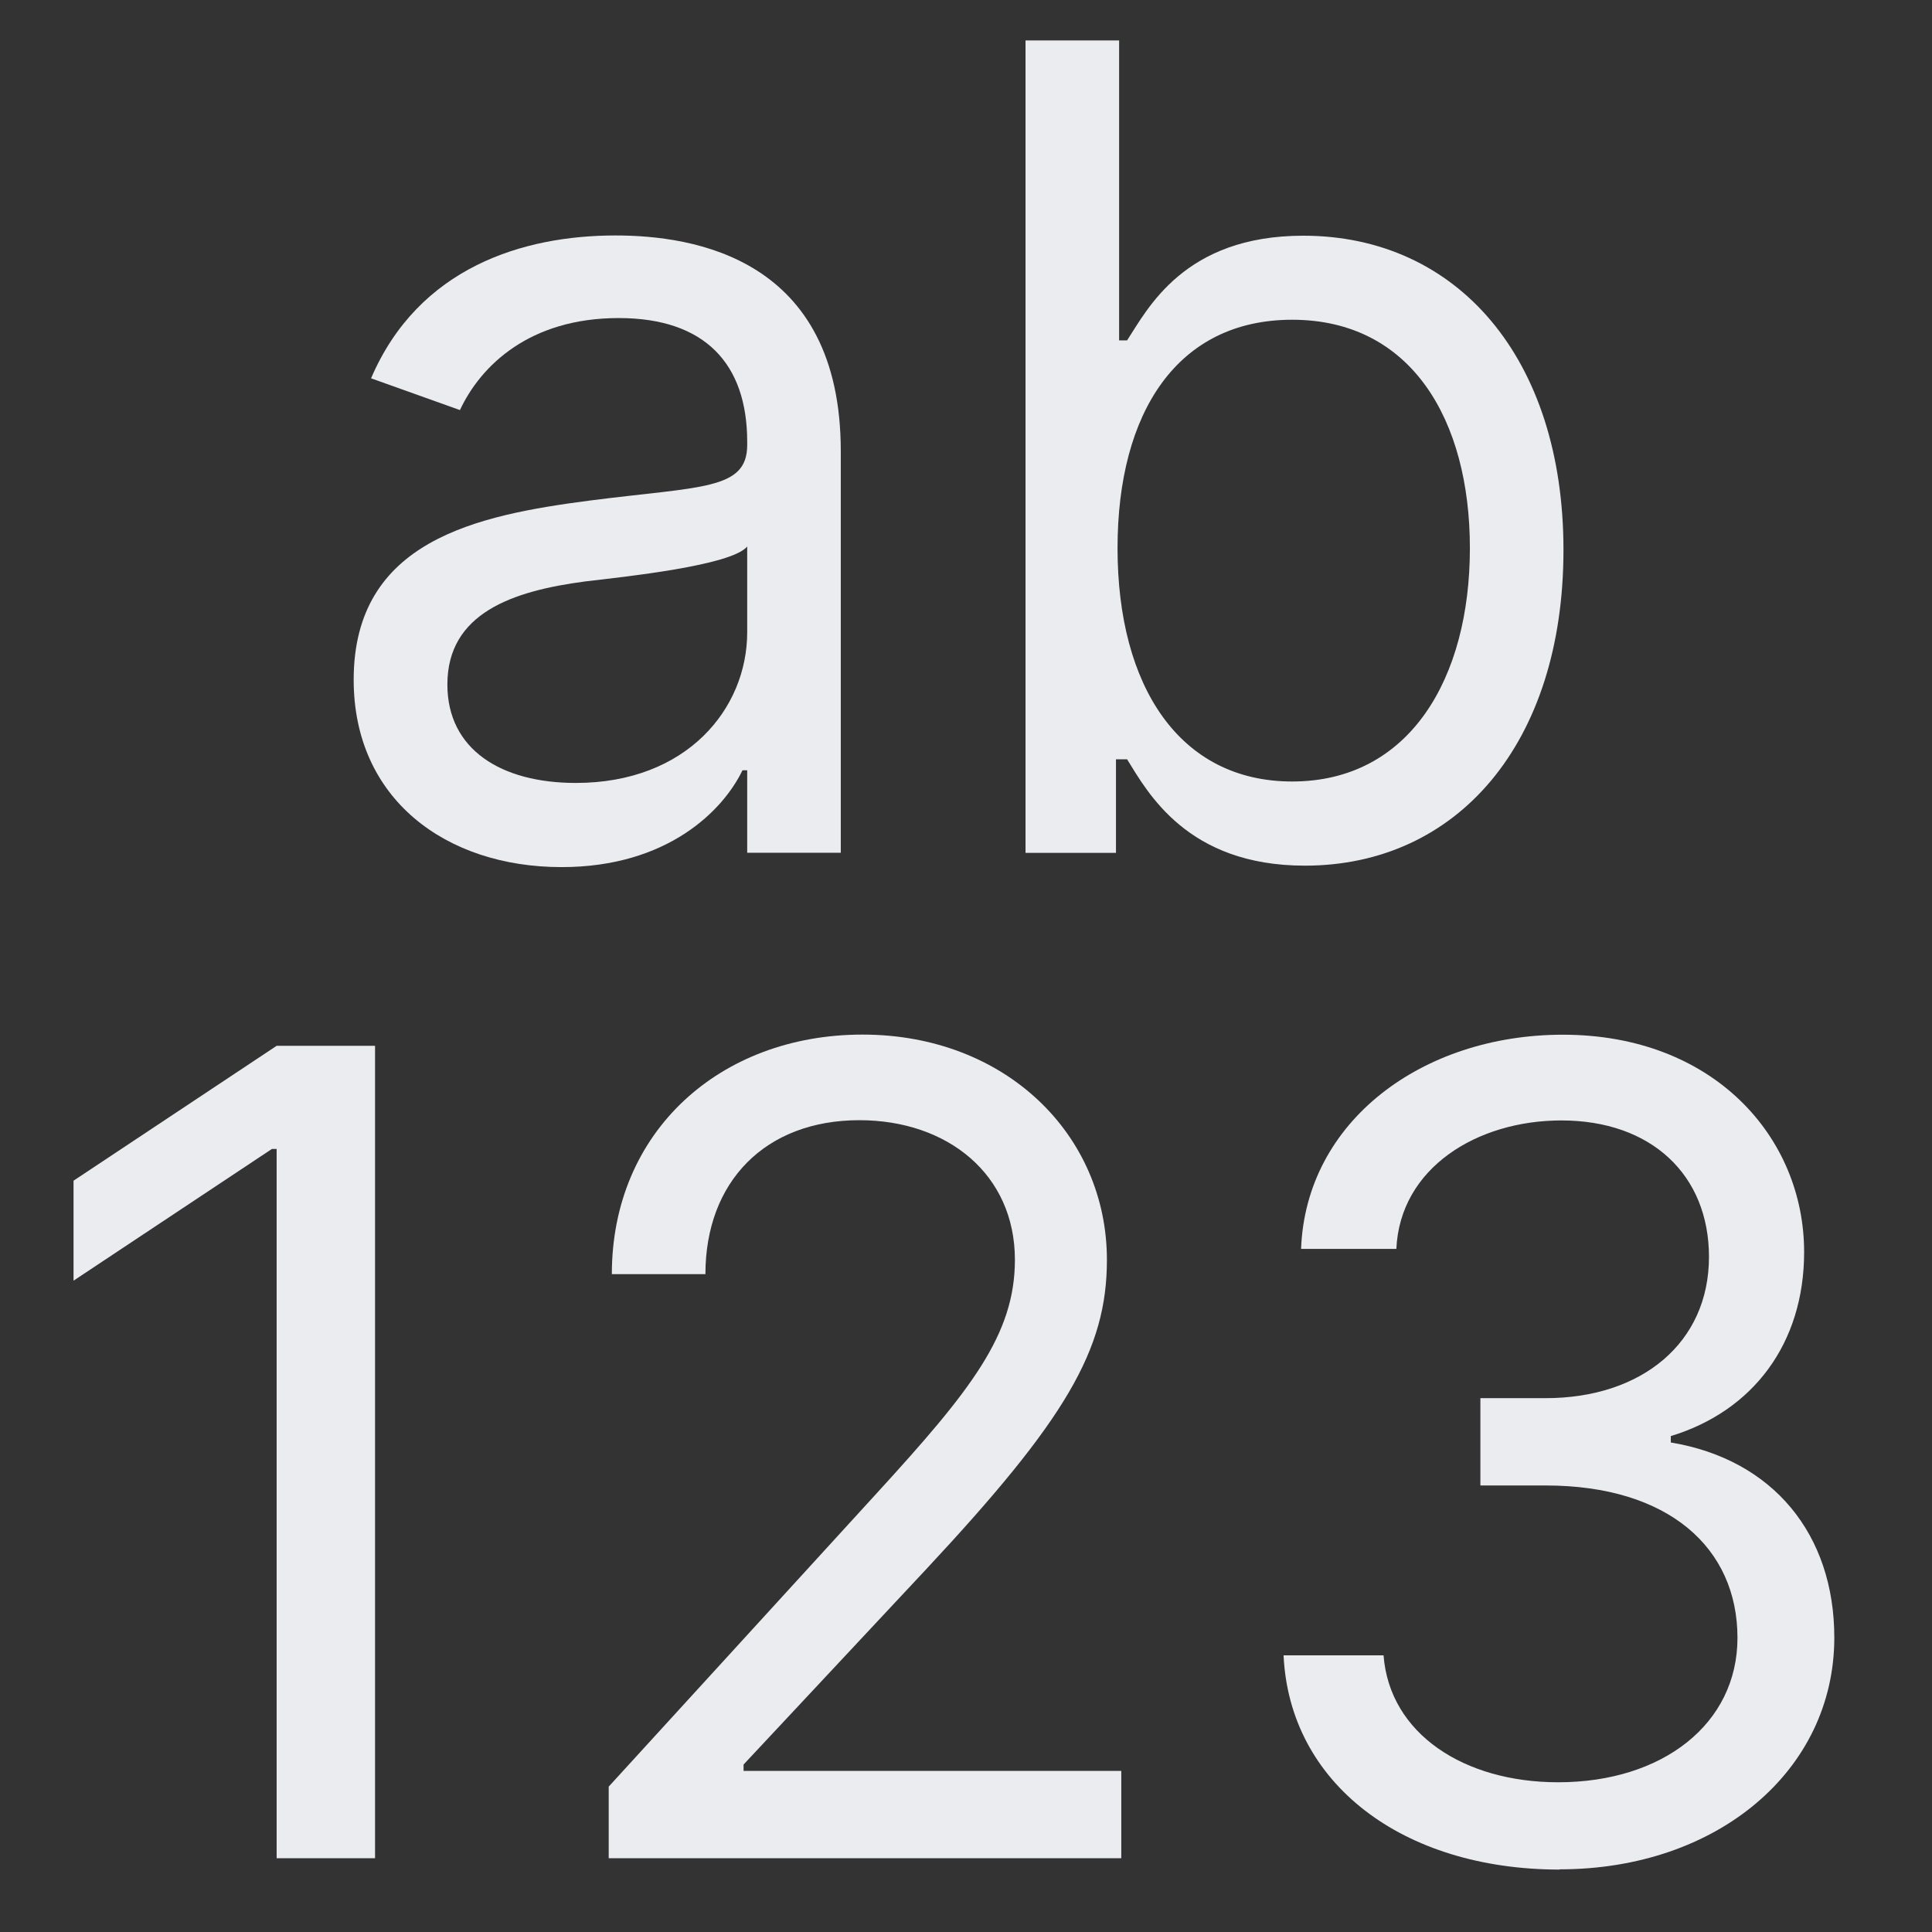 <?xml version="1.0" encoding="UTF-8" standalone="no"?>
<!-- Generator: Adobe Illustrator 16.2.0, SVG Export Plug-In . SVG Version: 6.00 Build 0)  -->

<svg
   xmlns:dc="http://purl.org/dc/elements/1.1/"
   xmlns:cc="http://creativecommons.org/ns#"
   xmlns:rdf="http://www.w3.org/1999/02/22-rdf-syntax-ns#"
   xmlns:svg="http://www.w3.org/2000/svg"
   xmlns="http://www.w3.org/2000/svg"
   xmlns:xlink="http://www.w3.org/1999/xlink"
   xmlns:sodipodi="http://sodipodi.sourceforge.net/DTD/sodipodi-0.dtd"
   xmlns:inkscape="http://www.inkscape.org/namespaces/inkscape"
   version="1.1"
   id="Laag_1"
   x="0px"
   y="0px"
   width="16px"
   height="16px"
   viewBox="0.511 0.495 16 16"
   enable-background="new 0.511 0.495 16 16"
   xml:space="preserve"
   inkscape:version="0.91 r13725"
   sodipodi:docname="word-count_dark.svg"><rect x="0.511" y="0.495" width="16" height="16" fill="#333333" stroke="none"/><defs
     id="defs21" /><sodipodi:namedview
     pagecolor="#ffffff"
     bordercolor="#666666"
     borderopacity="1"
     objecttolerance="10"
     gridtolerance="10"
     guidetolerance="10"
     inkscape:pageopacity="0"
     inkscape:pageshadow="2"
     inkscape:window-width="2560"
     inkscape:window-height="1377"
     id="namedview19"
     showgrid="false"
     inkscape:zoom="29.5"
     inkscape:cx="9.885949"
     inkscape:cy="9.6400188"
     inkscape:window-x="2552"
     inkscape:window-y="-8"
     inkscape:window-maximized="1"
     inkscape:current-layer="Laag_1" /><g
     id="g3"
     transform="matrix(1.055,0,0,1.055,-0.083,-0.719)"><defs
       id="defs5"><rect
         id="SVGID_1_"
         x="0.511"
         y="0.495"
         width="16.001"
         height="16" /></defs><clipPath
       id="SVGID_2_"><use
         height="100%"
         width="100%"
         y="0"
         x="0"
         style="overflow:visible"
         xlink:href="#SVGID_1_"
         overflow="visible"
         id="use9" /></clipPath></g><g
     style="font-style:normal;font-weight:normal;font-size:24.745px;line-height:125%;font-family:sans-serif;letter-spacing:0px;word-spacing:0px;fill:#6c7ff0;fill-opacity:0;stroke:none;stroke-width:1px;stroke-linecap:butt;stroke-linejoin:miter;stroke-opacity:1"
     id="text4314"
     transform="translate(-0.068,0)"><path
       d="m 1.565,11.678 0.566,-1.593 2.274,0 0.566,1.593 0.714,0 -2.065,-5.624 -0.703,0 -2.065,5.624 0.714,0 z m 0.78,-2.197 0.901,-2.537 0.044,0 0.901,2.537 -1.845,0 z"
       style="font-style:normal;font-variant:normal;font-weight:normal;font-stretch:normal;font-size:7.733px;font-family:Inter;-inkscape-font-specification:Inter;fill:#6c7ff0;fill-opacity:0"
       id="path4319"
       inkscape:connector-curvature="0" /><path
       d="m 6.56,11.678 2.032,0 c 1.329,0 1.878,-0.648 1.878,-1.494 0,-0.89 -0.615,-1.373 -1.131,-1.406 l 0,-0.055 C 9.822,8.591 10.25,8.273 10.25,7.548 c 0,-0.824 -0.549,-1.494 -1.725,-1.494 l -1.966,0 0,5.624 z m 0.681,-0.604 0,-1.955 1.384,0 c 0.736,0 1.197,0.494 1.197,1.065 0,0.494 -0.341,0.89 -1.23,0.89 l -1.351,0 z m 0,-2.548 0,-1.867 1.285,0 c 0.747,0 1.076,0.395 1.076,0.89 0,0.593 -0.483,0.978 -1.098,0.978 l -1.263,0 z"
       style="font-style:normal;font-variant:normal;font-weight:normal;font-stretch:normal;font-size:7.733px;font-family:Inter;-inkscape-font-specification:Inter;fill:#6c7ff0;fill-opacity:0"
       id="path4321"
       inkscape:connector-curvature="0" /><path
       d="M 16.115,7.812 C 15.906,6.658 14.983,5.977 13.852,5.977 c -1.439,0 -2.482,1.109 -2.482,2.889 0,1.779 1.043,2.889 2.482,2.889 1.131,0 2.054,-0.681 2.263,-1.834 l -0.681,0 c -0.165,0.78 -0.835,1.197 -1.582,1.197 -1.022,0 -1.823,-0.791 -1.823,-2.252 0,-1.461 0.802,-2.252 1.823,-2.252 0.747,0 1.417,0.417 1.582,1.197 l 0.681,0 z"
       style="font-style:normal;font-variant:normal;font-weight:normal;font-stretch:normal;font-size:7.733px;font-family:Inter;-inkscape-font-specification:Inter;fill:#6c7ff0;fill-opacity:0"
       id="path4323"
       inkscape:connector-curvature="0" /></g><g
     style="font-style:normal;font-weight:normal;font-size:37.008px;line-height:90%;font-family:sans-serif;letter-spacing:0px;word-spacing:0px;fill:#ebecf0;fill-opacity:1;stroke:none;stroke-width:1px;stroke-linecap:butt;stroke-linejoin:miter;stroke-opacity:1"
     id="text4325"><path
       d="m 5.162,7.676 c 0.881,0 1.34,-0.473 1.498,-0.802 l 0.039,0 0,0.683 0.775,0 0,-3.325 c 0,-1.603 -1.222,-1.787 -1.866,-1.787 -0.762,0 -1.63,0.263 -2.024,1.183 l 0.736,0.263 C 4.492,3.523 4.896,3.129 5.635,3.129 c 0.713,0 1.064,0.378 1.064,1.025 l 0,0.026 c 0,0.375 -0.381,0.342 -1.301,0.46 -0.936,0.122 -1.958,0.329 -1.958,1.485 0,0.986 0.762,1.551 1.722,1.551 z M 5.28,6.979 c -0.618,0 -1.064,-0.276 -1.064,-0.815 0,-0.591 0.539,-0.775 1.143,-0.854 0.329,-0.039 1.209,-0.131 1.34,-0.289 l 0,0.71 c 0,0.631 -0.499,1.248 -1.419,1.248 z"
       style="font-style:normal;font-variant:normal;font-weight:normal;font-stretch:normal;font-size:9.252px;line-height:90%;font-family:Inter;-inkscape-font-specification:Inter;text-align:center;text-anchor:middle;fill:#ebecf0;fill-opacity:1"
       id="path4145" /><path
       d="m 9.004,7.558 0.749,0 0,-0.775 0.092,0 c 0.171,0.276 0.499,0.881 1.472,0.881 1.262,0 2.142,-1.012 2.142,-2.615 0,-1.59 -0.881,-2.602 -2.155,-2.602 -0.986,0 -1.288,0.605 -1.459,0.867 l -0.066,0 0,-2.484 -0.775,0 0,6.729 z m 0.762,-2.523 c 0,-1.13 0.499,-1.892 1.446,-1.892 0.986,0 1.472,0.828 1.472,1.892 0,1.078 -0.499,1.932 -1.472,1.932 -0.933,0 -1.446,-0.789 -1.446,-1.932 z"
       style="font-style:normal;font-variant:normal;font-weight:normal;font-stretch:normal;font-size:9.252px;line-height:90%;font-family:Inter;-inkscape-font-specification:Inter;text-align:center;text-anchor:middle;fill:#ebecf0;fill-opacity:1"
       id="path4147" /><path
       d="m 3.617,9.156 -0.815,0 -1.682,1.117 0,0.828 1.643,-1.091 0.039,0 0,5.874 0.815,0 0,-6.729 z"
       style="font-style:normal;font-variant:normal;font-weight:normal;font-stretch:normal;font-size:9.252px;line-height:90%;font-family:Inter;-inkscape-font-specification:Inter;text-align:center;text-anchor:middle;fill:#ebecf0;fill-opacity:1"
       id="path4149" /><path
       d="m 5.552,15.884 4.245,0 0,-0.723 -3.128,0 0,-0.053 1.511,-1.616 c 1.156,-1.239 1.498,-1.817 1.498,-2.563 0,-1.038 -0.841,-1.866 -2.024,-1.866 -1.179,0 -2.076,0.802 -2.076,1.984 l 0.775,0 c 0,-0.766 0.496,-1.275 1.275,-1.275 0.729,0 1.288,0.447 1.288,1.156 0,0.621 -0.365,1.081 -1.143,1.932 l -2.221,2.431 0,0.591 z"
       style="font-style:normal;font-variant:normal;font-weight:normal;font-stretch:normal;font-size:9.252px;line-height:90%;font-family:Inter;-inkscape-font-specification:Inter;text-align:center;text-anchor:middle;fill:#ebecf0;fill-opacity:1"
       id="path4151" /><path
       d="m 13.428,15.976 c 1.304,0 2.274,-0.818 2.274,-1.919 0,-0.854 -0.506,-1.475 -1.354,-1.616 l 0,-0.053 c 0.68,-0.207 1.104,-0.766 1.104,-1.524 0,-0.953 -0.752,-1.8 -1.998,-1.8 -1.163,0 -2.129,0.716 -2.168,1.774 l 0.789,0 c 0.03,-0.67 0.667,-1.064 1.367,-1.064 0.743,0 1.222,0.45 1.222,1.13 0,0.71 -0.555,1.17 -1.354,1.17 l -0.539,0 0,0.723 0.539,0 c 1.022,0 1.59,0.519 1.59,1.262 0,0.713 -0.621,1.196 -1.485,1.196 -0.779,0 -1.396,-0.401 -1.446,-1.051 l -0.828,0 c 0.049,1.058 0.982,1.774 2.287,1.774 z"
       style="font-style:normal;font-variant:normal;font-weight:normal;font-stretch:normal;font-size:9.252px;line-height:90%;font-family:Inter;-inkscape-font-specification:Inter;text-align:center;text-anchor:middle;fill:#ebecf0;fill-opacity:1"
       id="path4153" /></g></svg>